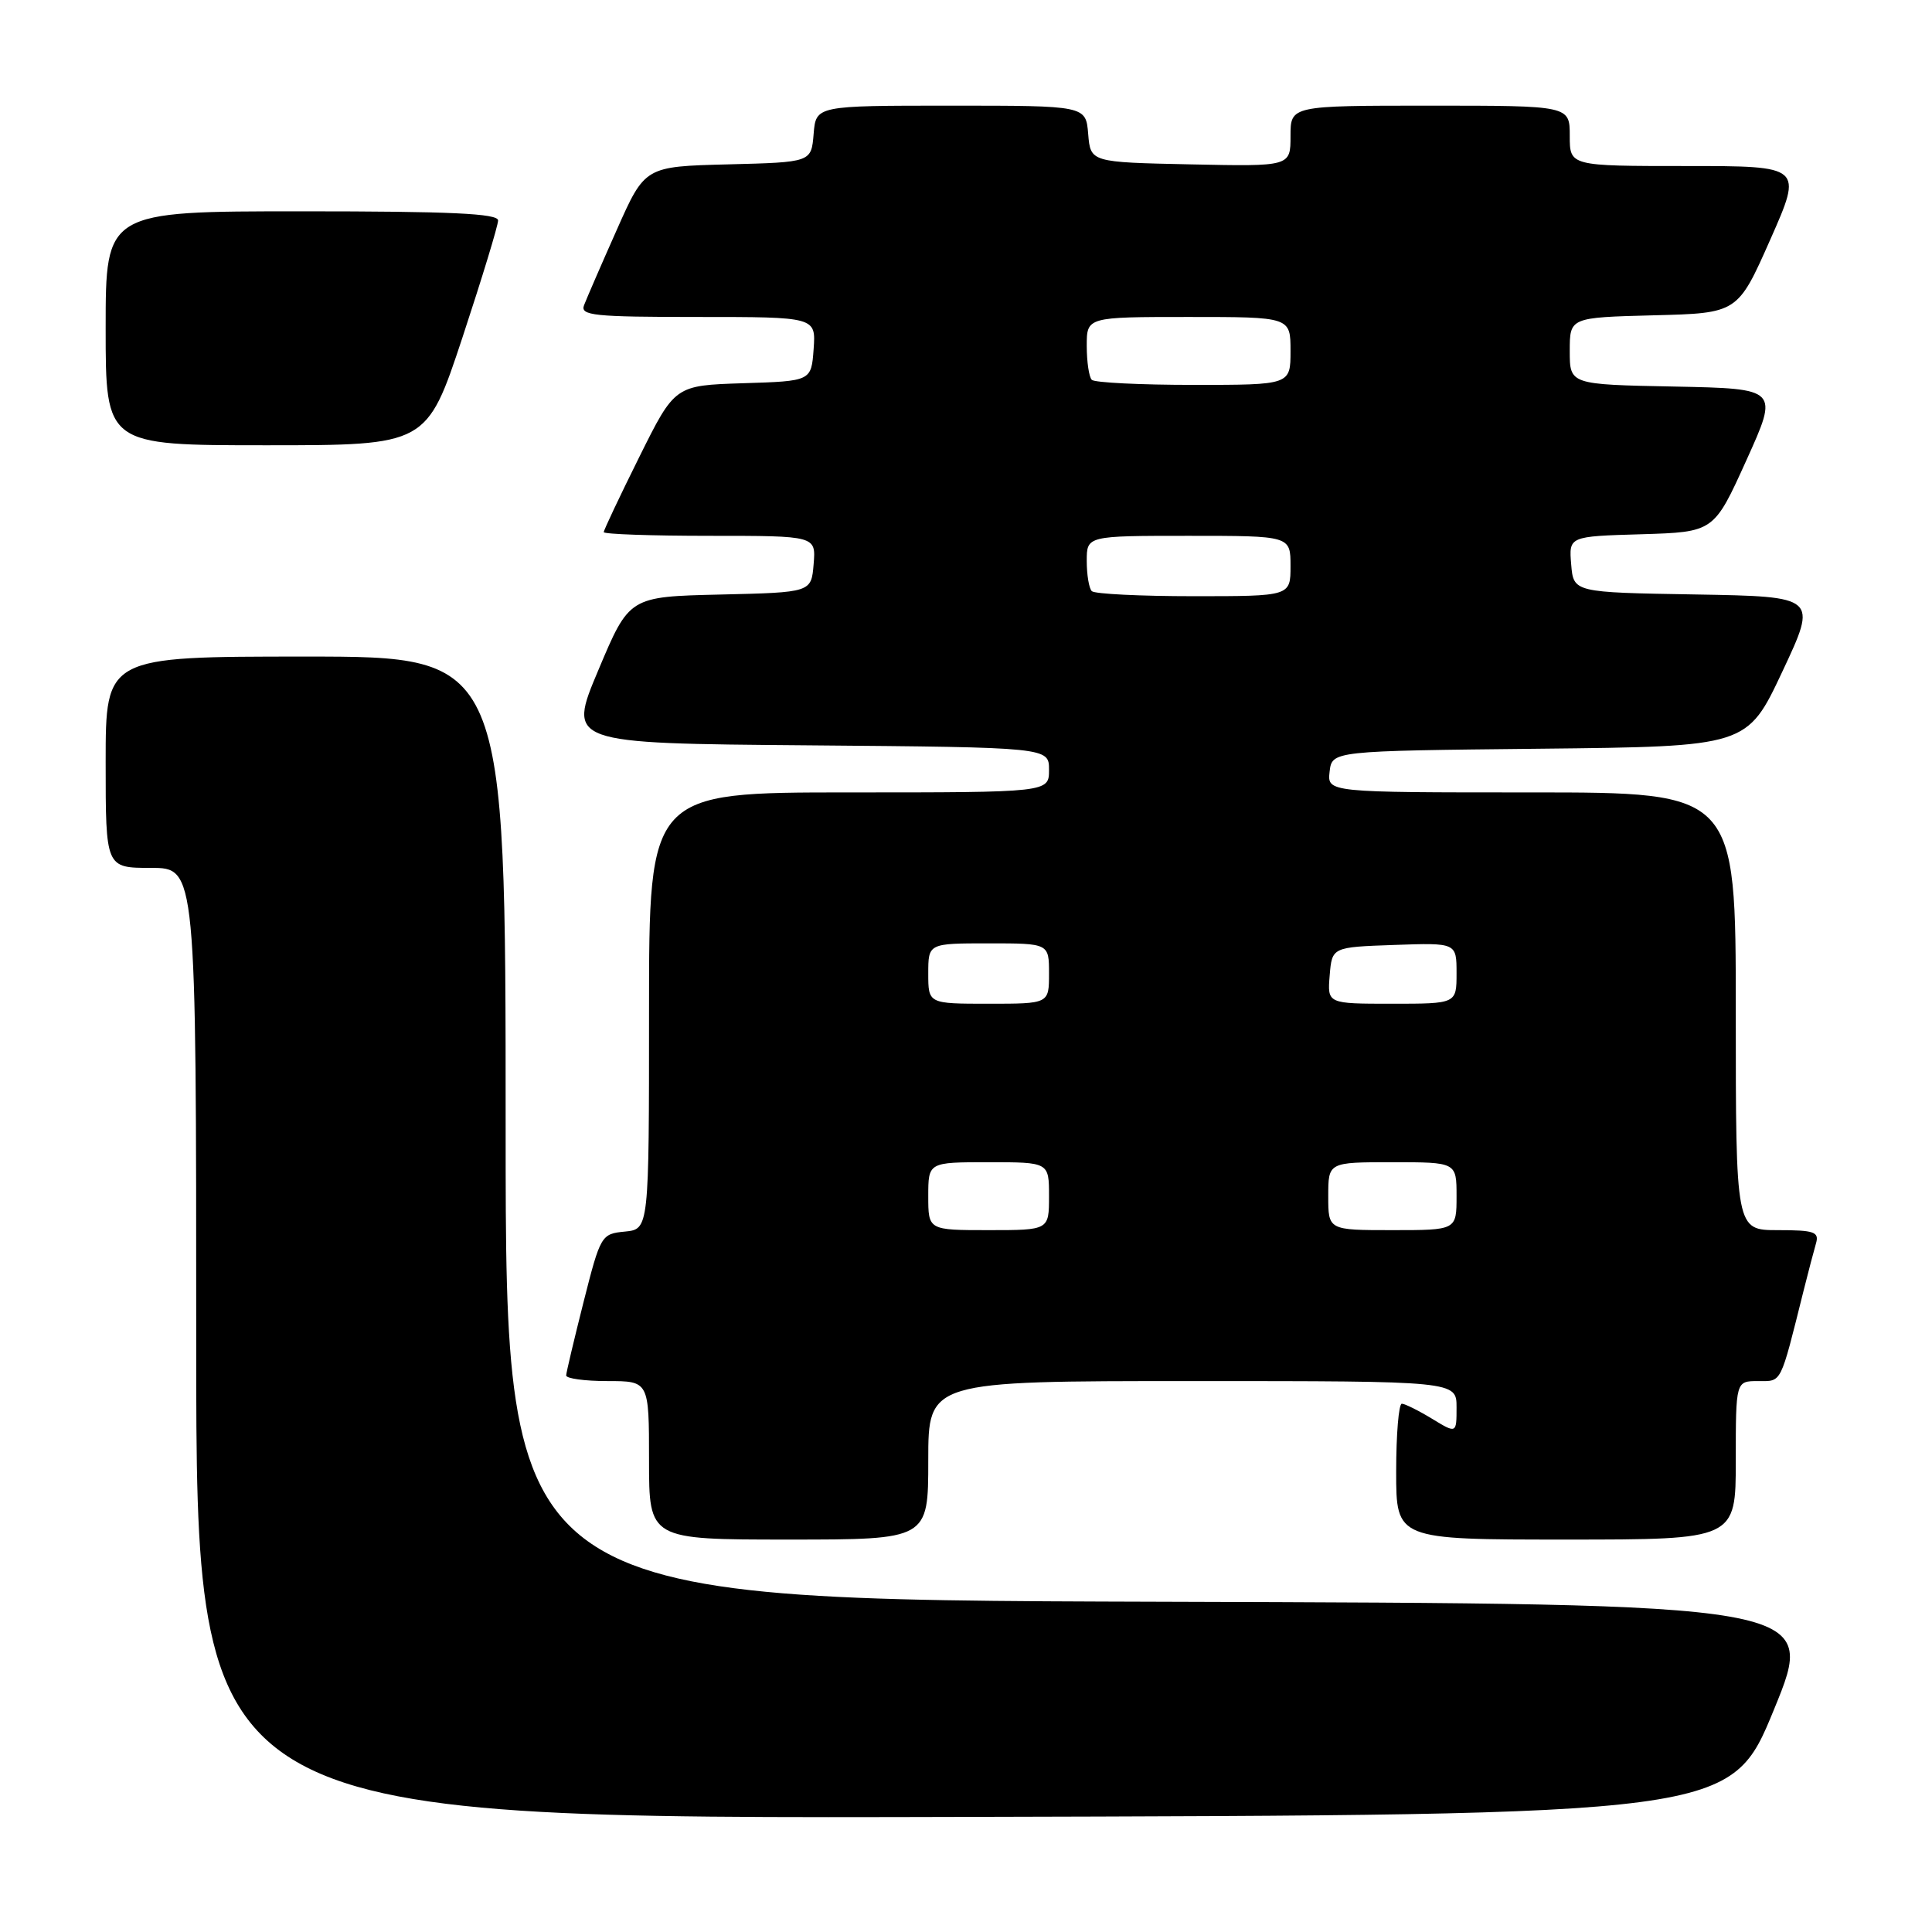 <?xml version="1.0" encoding="UTF-8" standalone="no"?>
<!DOCTYPE svg PUBLIC "-//W3C//DTD SVG 1.1//EN" "http://www.w3.org/Graphics/SVG/1.1/DTD/svg11.dtd" >
<svg xmlns="http://www.w3.org/2000/svg" xmlns:xlink="http://www.w3.org/1999/xlink" version="1.1" viewBox="0 0 256 256">
 <g >
 <path fill="currentColor"
d=" M 235.07 226.50 C 240.81 212.50 240.81 212.50 153.91 212.24 C 67.00 211.99 67.00 211.99 67.00 149.49 C 67.00 87.00 67.00 87.00 40.50 87.00 C 14.00 87.00 14.00 87.00 14.00 101.00 C 14.00 115.00 14.00 115.00 20.00 115.00 C 26.00 115.00 26.00 115.00 26.00 178.00 C 26.00 241.01 26.00 241.01 127.66 240.75 C 229.33 240.50 229.33 240.50 235.07 226.50 Z  M 123.00 193.50 C 123.00 183.00 123.00 183.00 158.00 183.00 C 193.00 183.00 193.00 183.00 193.00 186.49 C 193.00 189.97 193.00 189.97 189.75 187.99 C 187.96 186.90 186.16 186.01 185.75 186.00 C 185.34 186.00 185.00 190.05 185.00 195.00 C 185.00 204.00 185.00 204.00 207.50 204.00 C 230.00 204.00 230.00 204.00 230.00 193.50 C 230.00 183.00 230.00 183.00 232.96 183.00 C 236.14 183.00 235.84 183.60 238.99 171.00 C 239.61 168.53 240.35 165.71 240.63 164.75 C 241.07 163.23 240.40 163.00 235.57 163.00 C 230.00 163.00 230.00 163.00 230.00 134.00 C 230.00 105.00 230.00 105.00 202.93 105.00 C 175.87 105.00 175.87 105.00 176.18 102.25 C 176.50 99.50 176.50 99.50 204.00 99.21 C 231.50 98.92 231.50 98.92 236.17 88.99 C 240.84 79.05 240.84 79.05 224.67 78.77 C 208.50 78.50 208.50 78.50 208.19 74.79 C 207.88 71.07 207.88 71.07 217.49 70.79 C 227.10 70.50 227.10 70.50 231.40 61.00 C 235.70 51.50 235.70 51.50 221.85 51.22 C 208.00 50.95 208.00 50.95 208.00 46.51 C 208.00 42.07 208.00 42.07 219.12 41.78 C 230.25 41.50 230.25 41.50 234.57 31.75 C 238.88 22.00 238.88 22.00 223.44 22.00 C 208.00 22.00 208.00 22.00 208.00 18.00 C 208.00 14.00 208.00 14.00 189.50 14.00 C 171.00 14.00 171.00 14.00 171.00 18.03 C 171.00 22.06 171.00 22.06 157.75 21.78 C 144.50 21.50 144.50 21.50 144.19 17.75 C 143.88 14.00 143.88 14.00 126.00 14.00 C 108.12 14.00 108.12 14.00 107.81 17.75 C 107.50 21.50 107.50 21.50 96.47 21.78 C 85.45 22.06 85.45 22.06 81.72 30.47 C 79.66 35.09 77.72 39.58 77.39 40.44 C 76.86 41.81 78.66 42.00 92.45 42.00 C 108.11 42.00 108.11 42.00 107.81 46.25 C 107.50 50.50 107.50 50.50 98.46 50.78 C 89.42 51.07 89.42 51.07 84.71 60.55 C 82.12 65.76 80.00 70.25 80.00 70.51 C 80.00 70.78 86.33 71.00 94.06 71.00 C 108.12 71.00 108.12 71.00 107.81 74.75 C 107.50 78.50 107.50 78.50 95.44 78.78 C 83.38 79.06 83.38 79.06 79.29 88.78 C 75.19 98.50 75.19 98.50 107.10 98.76 C 139.00 99.03 139.00 99.03 139.00 102.01 C 139.00 105.00 139.00 105.00 112.50 105.00 C 86.00 105.00 86.00 105.00 86.00 133.94 C 86.00 162.87 86.00 162.87 82.81 163.19 C 79.67 163.49 79.57 163.67 77.33 172.50 C 76.08 177.45 75.04 181.84 75.02 182.25 C 75.01 182.66 77.47 183.00 80.50 183.00 C 86.00 183.00 86.00 183.00 86.00 193.50 C 86.00 204.00 86.00 204.00 104.50 204.00 C 123.00 204.00 123.00 204.00 123.00 193.50 Z  M 61.28 44.71 C 63.87 36.86 66.00 29.88 66.00 29.21 C 66.00 28.29 59.72 28.00 40.00 28.00 C 14.00 28.00 14.00 28.00 14.00 43.50 C 14.00 59.00 14.00 59.00 35.28 59.00 C 56.55 59.00 56.55 59.00 61.28 44.71 Z  M 123.00 158.50 C 123.00 154.00 123.00 154.00 131.00 154.00 C 139.00 154.00 139.00 154.00 139.00 158.50 C 139.00 163.00 139.00 163.00 131.00 163.00 C 123.00 163.00 123.00 163.00 123.00 158.50 Z  M 176.00 158.50 C 176.00 154.00 176.00 154.00 184.50 154.00 C 193.00 154.00 193.00 154.00 193.00 158.50 C 193.00 163.00 193.00 163.00 184.50 163.00 C 176.00 163.00 176.00 163.00 176.00 158.50 Z  M 123.00 129.00 C 123.00 125.00 123.00 125.00 131.00 125.00 C 139.00 125.00 139.00 125.00 139.00 129.00 C 139.00 133.00 139.00 133.00 131.00 133.00 C 123.00 133.00 123.00 133.00 123.00 129.00 Z  M 176.19 129.25 C 176.50 125.50 176.50 125.50 184.75 125.21 C 193.00 124.92 193.00 124.92 193.00 128.96 C 193.00 133.00 193.00 133.00 184.44 133.00 C 175.88 133.00 175.88 133.00 176.19 129.25 Z  M 144.67 78.33 C 144.30 77.97 144.00 76.17 144.00 74.33 C 144.00 71.00 144.00 71.00 157.50 71.00 C 171.00 71.00 171.00 71.00 171.00 75.00 C 171.00 79.00 171.00 79.00 158.17 79.00 C 151.11 79.00 145.03 78.70 144.67 78.33 Z  M 144.67 50.33 C 144.30 49.97 144.00 47.94 144.00 45.83 C 144.00 42.00 144.00 42.00 157.50 42.00 C 171.00 42.00 171.00 42.00 171.00 46.50 C 171.00 51.00 171.00 51.00 158.17 51.00 C 151.11 51.00 145.03 50.70 144.67 50.33 Z "/>
</g>
</svg>